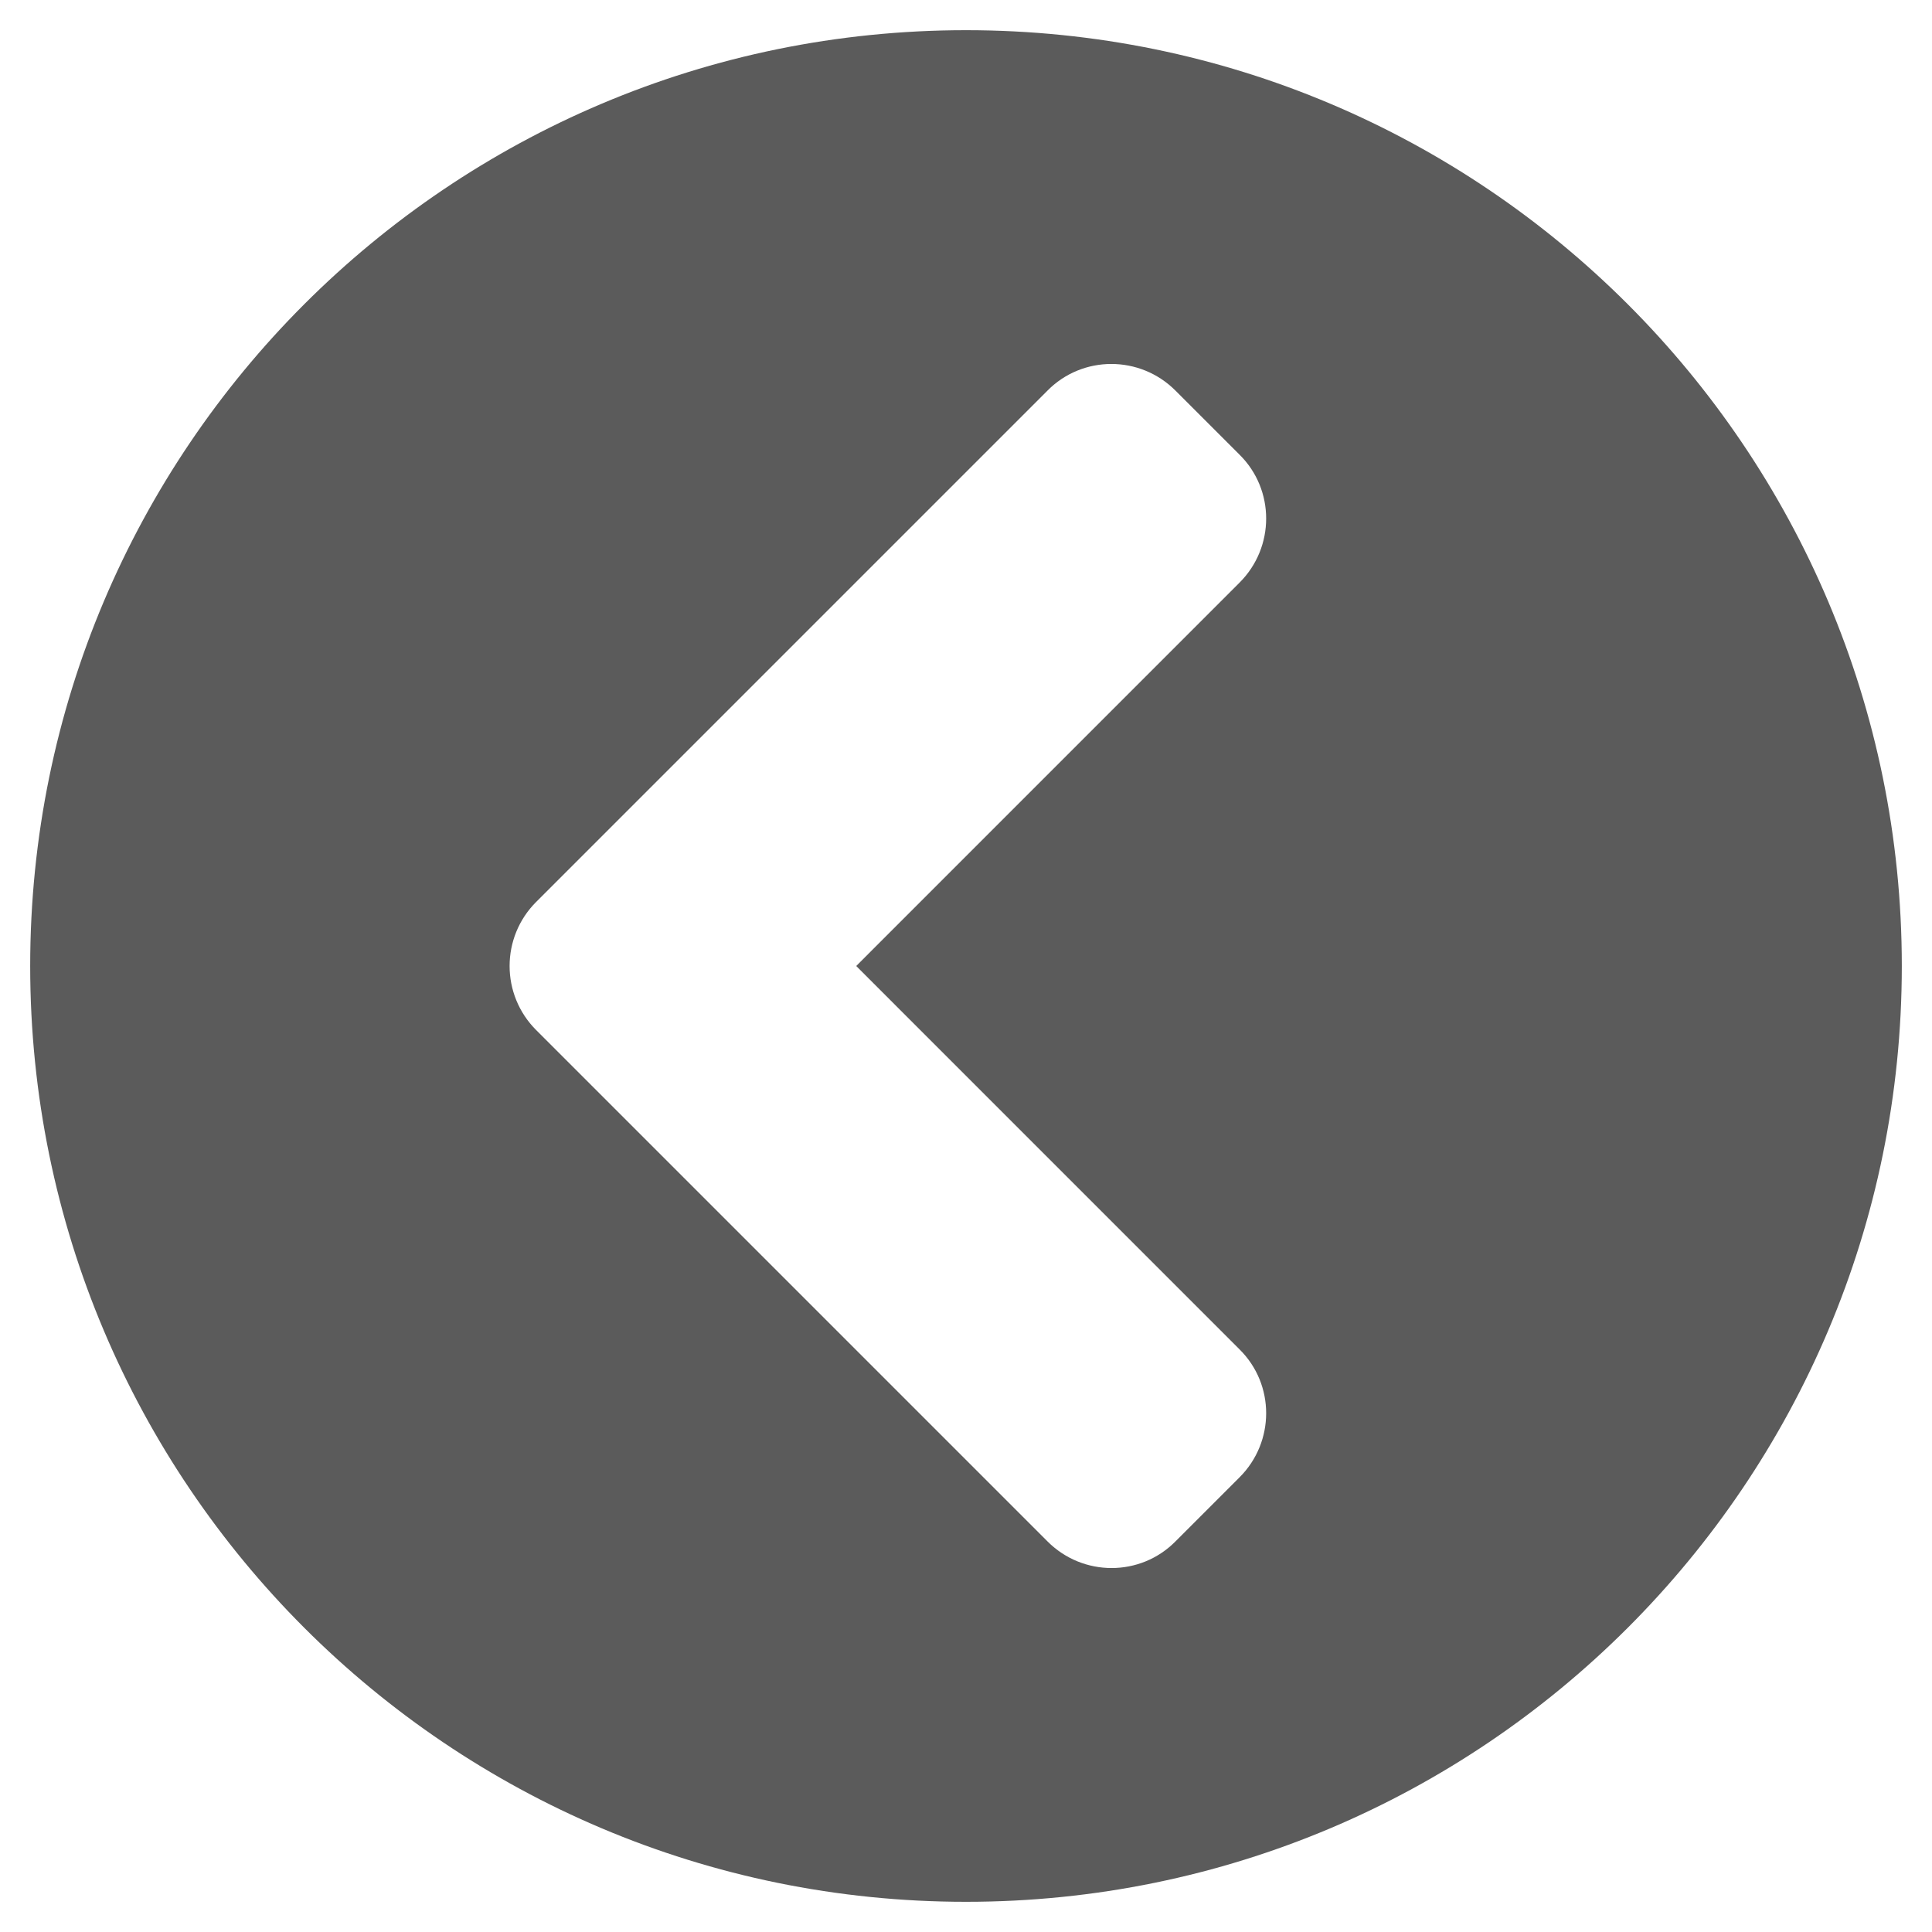 <svg width="40" height="40" viewBox="0 0 40 40" fill="none" xmlns="http://www.w3.org/2000/svg">
<path d="M20 39.375C9.297 39.375 0.625 30.703 0.625 20C0.625 9.297 9.297 0.625 20 0.625C30.703 0.625 39.375 9.297 39.375 20C39.375 30.703 30.703 39.375 20 39.375ZM11.102 21.328L21.688 31.914C22.422 32.648 23.609 32.648 24.336 31.914L25.664 30.586C26.398 29.852 26.398 28.664 25.664 27.938L17.727 20L25.664 12.062C26.398 11.328 26.398 10.141 25.664 9.414L24.336 8.086C23.602 7.352 22.414 7.352 21.688 8.086L11.102 18.672C10.367 19.406 10.367 20.594 11.102 21.328Z" fill="#5B5B5B"/>
</svg>
